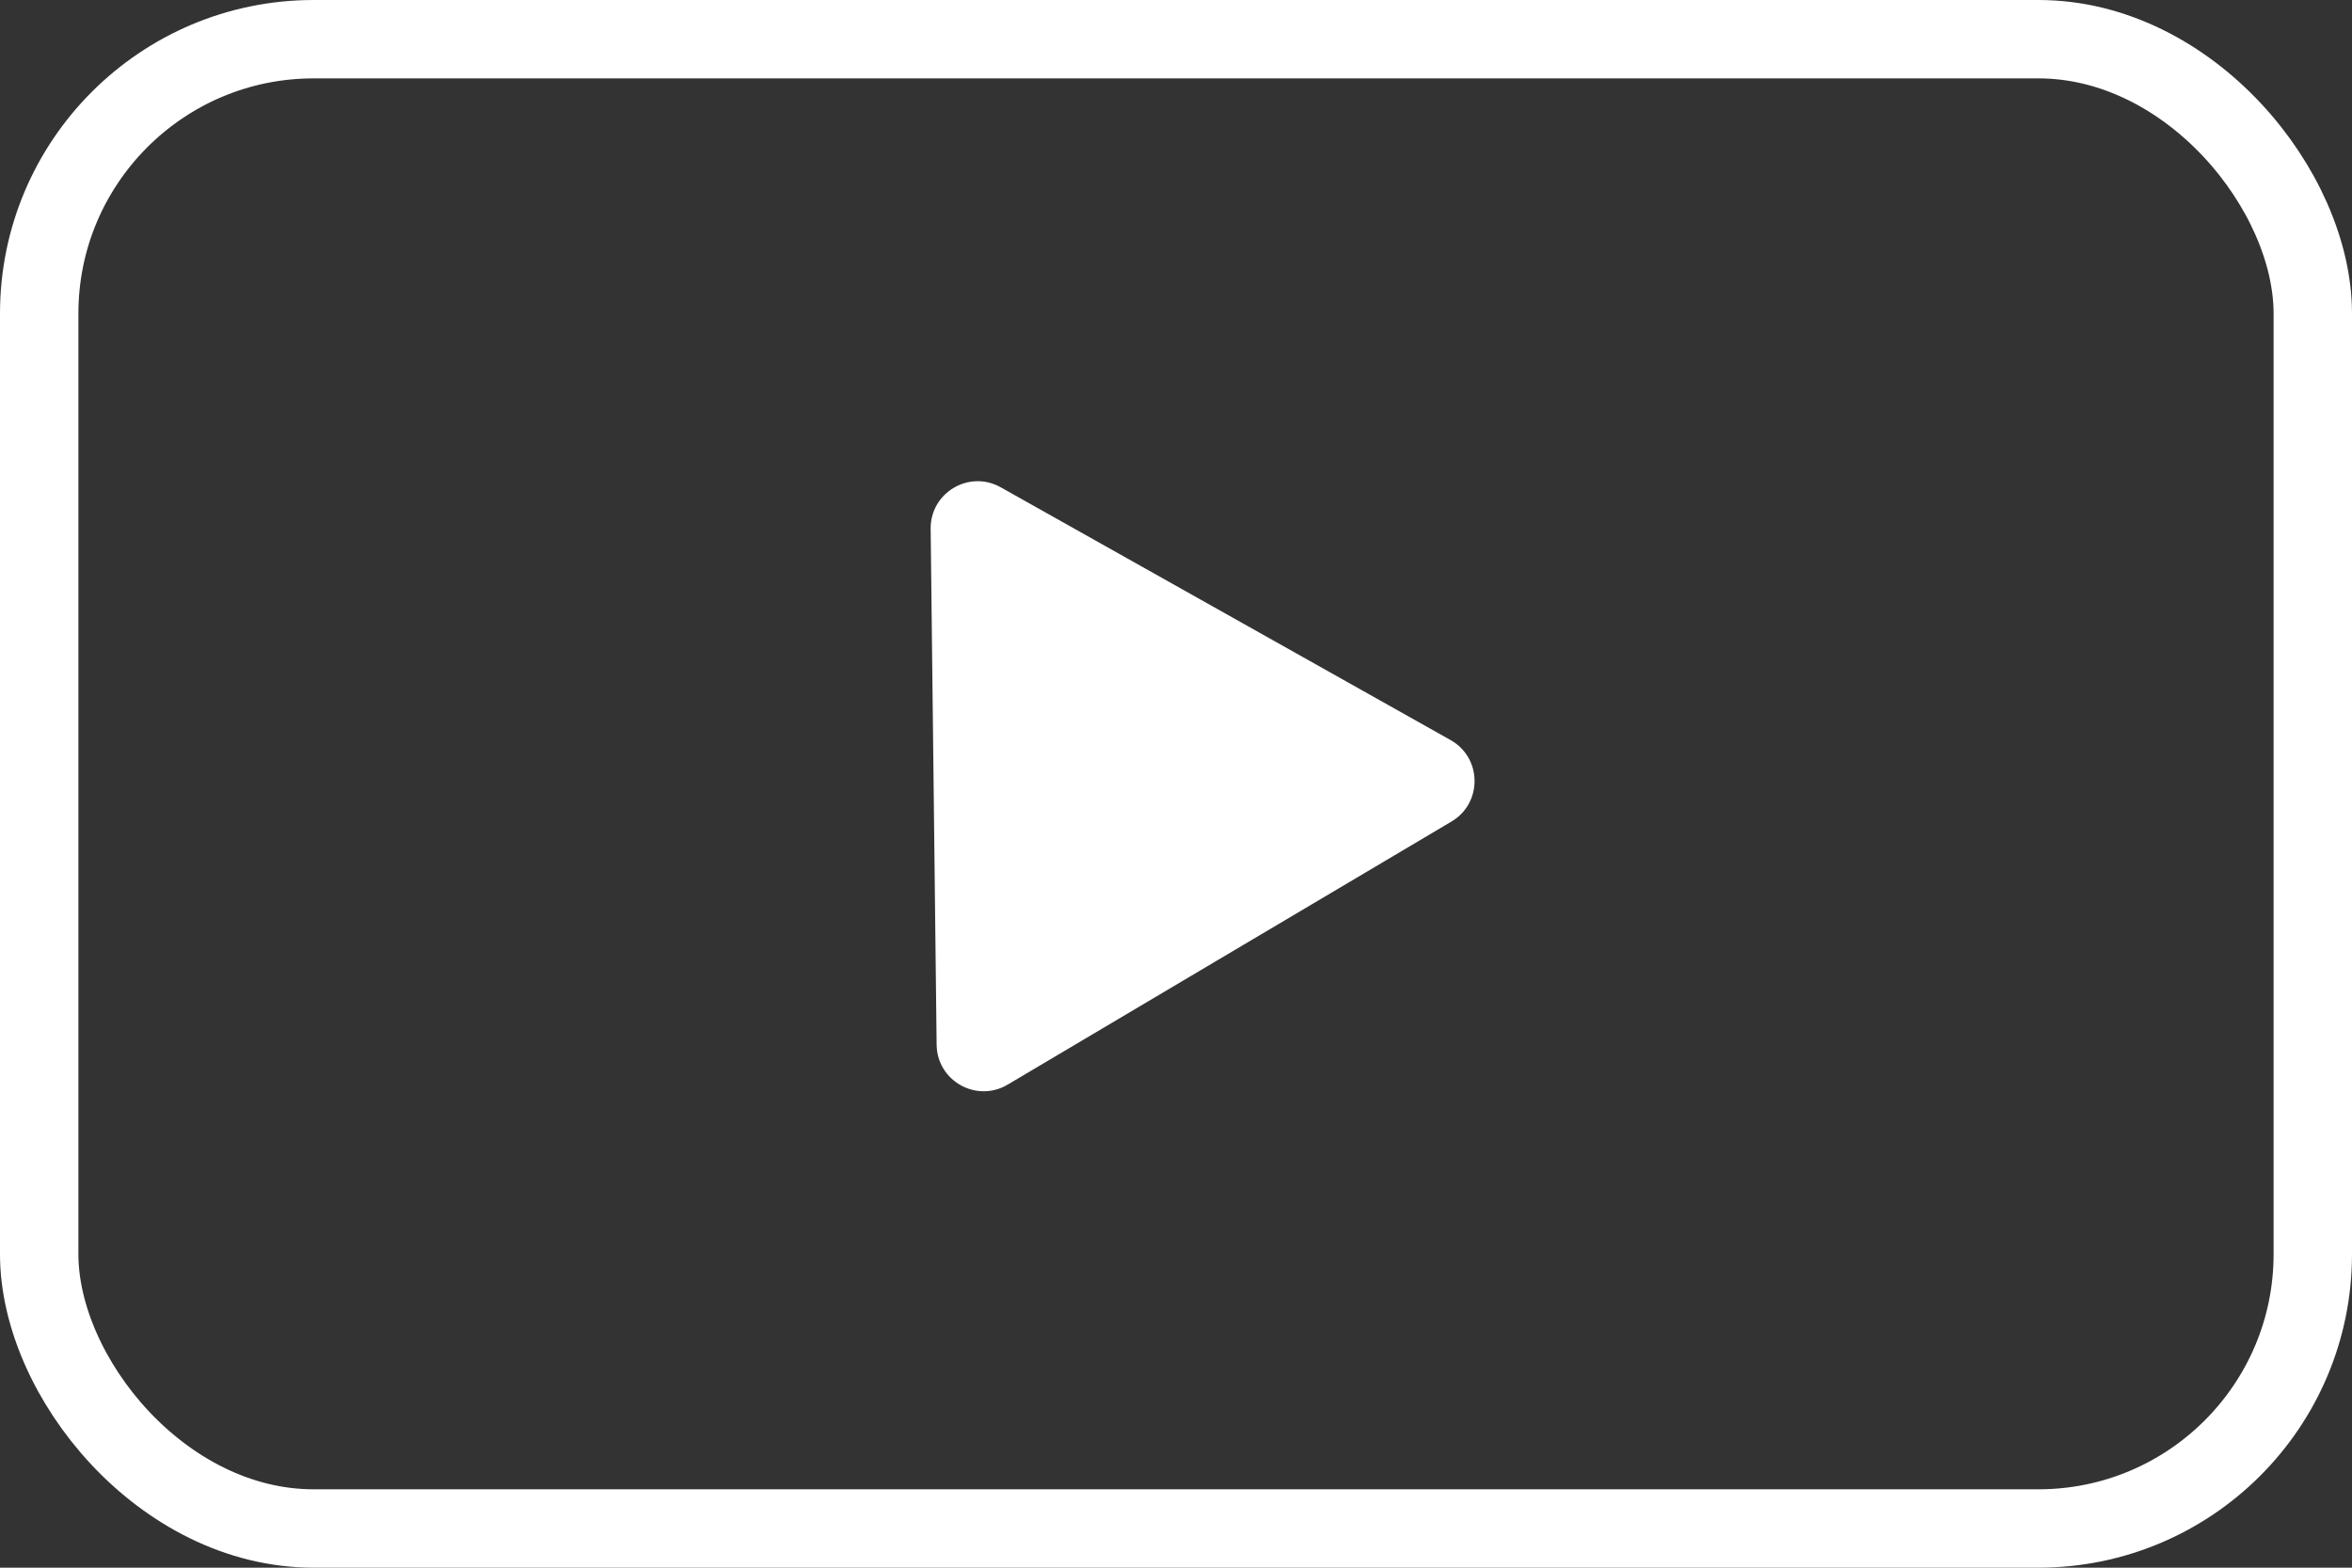 <svg width="150" height="100" viewBox="0 0 150 100" fill="none" xmlns="http://www.w3.org/2000/svg">
<rect x="0" y="0" width="150" height="100" fill="#333333" stroke="none"/>
<rect x="2.5" y="2.5" width="145" height="95" rx="17.5" stroke="white" stroke-width="5"/>
<path d="M64.264 69.186C62.277 70.364 59.761 68.95 59.734 66.641L59.353 33.734C59.326 31.425 61.809 29.953 63.822 31.084L92.511 47.207C94.524 48.339 94.558 51.225 92.571 52.403L64.264 69.186Z" fill="white"/>
</svg>
